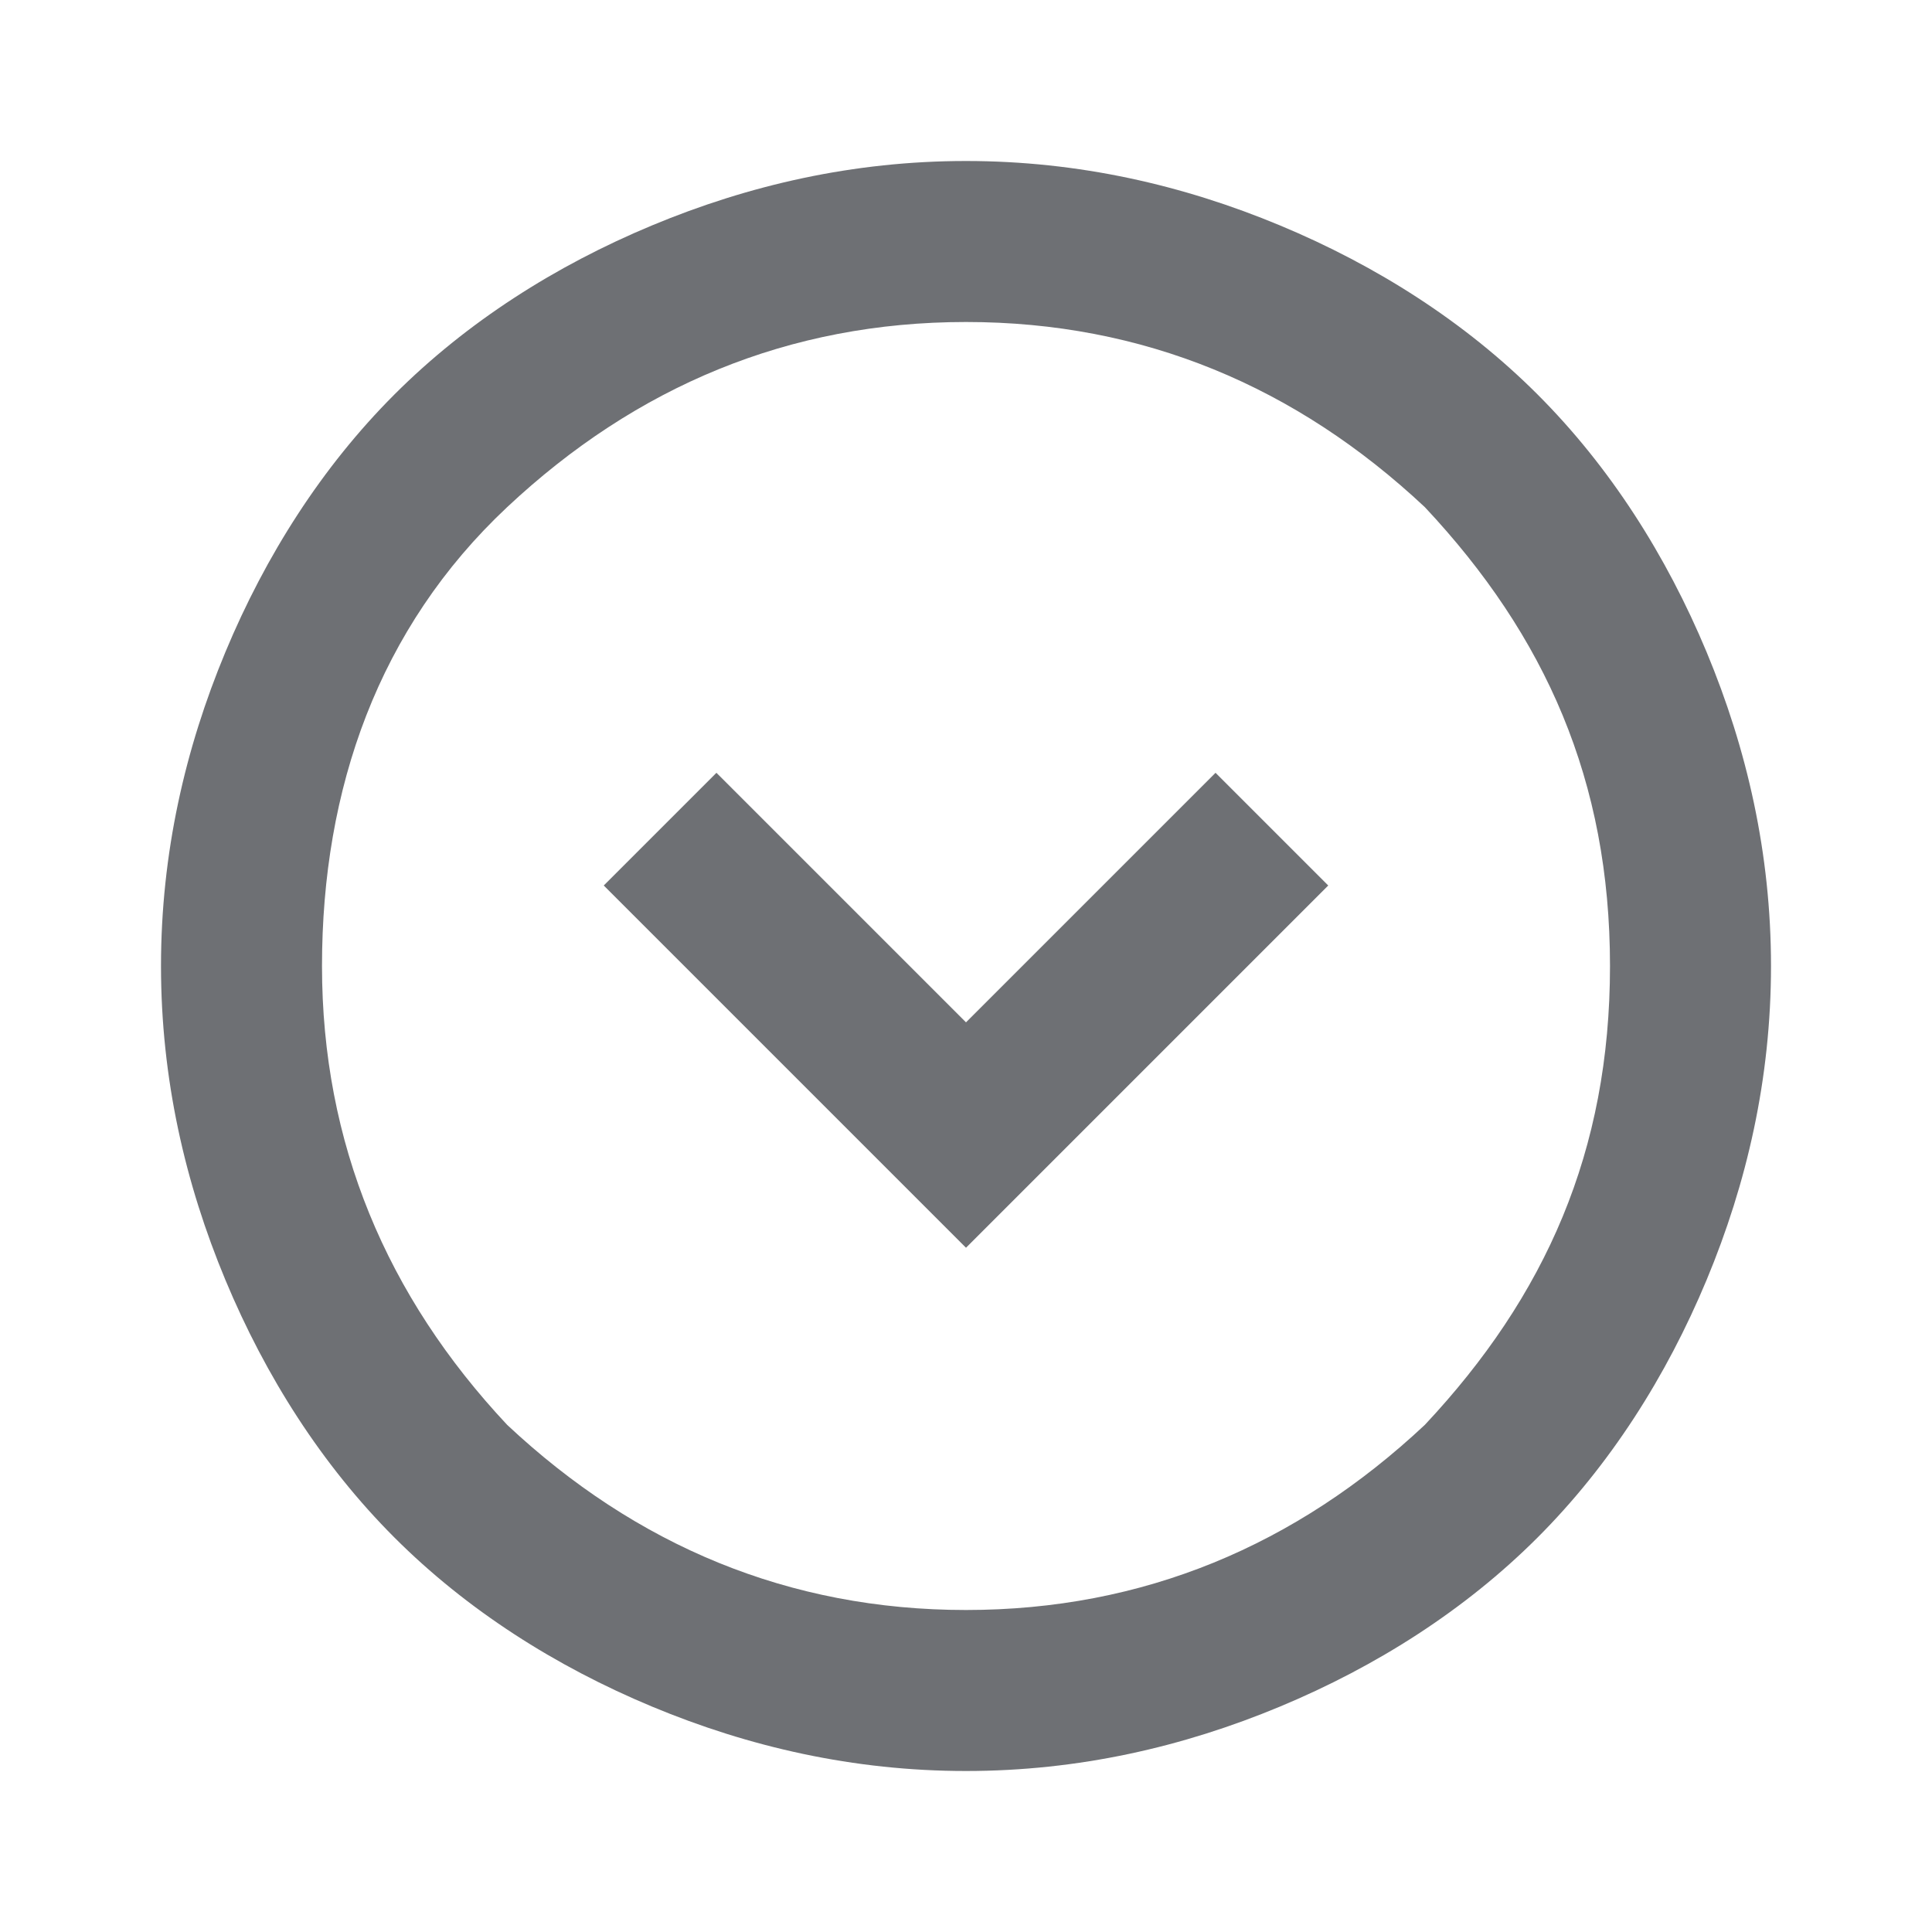 <?xml version="1.0" encoding="utf-8"?>
<!-- Generator: Adobe Illustrator 23.1.0, SVG Export Plug-In . SVG Version: 6.00 Build 0)  -->
<svg version="1.1" id="Слой_1" xmlns="http://www.w3.org/2000/svg" xmlns:xlink="http://www.w3.org/1999/xlink" x="0px" y="0px"
	 viewBox="0 0 24 24" style="enable-background:new 0 0 24 24;" xml:space="preserve">
<style type="text/css">
	.st0{fill:#6E7074;}
</style>
<path class="st0" d="M12,15.5l4.5-4.5l-1.4-1.4L12,12.7L8.9,9.6L7.5,11L12,15.5z M12,22c-1.4,0-2.7-0.3-3.9-0.8
	c-1.2-0.5-2.3-1.2-3.2-2.1s-1.6-2-2.1-3.2S2,13.4,2,12c0-1.4,0.3-2.7,0.8-3.9S4,5.8,4.9,4.9s2-1.6,3.2-2.1S10.6,2,12,2
	s2.7,0.3,3.9,0.8s2.3,1.2,3.2,2.1s1.6,2,2.1,3.2C21.7,9.3,22,10.6,22,12c0,1.4-0.3,2.7-0.8,3.9c-0.5,1.2-1.2,2.3-2.1,3.2
	s-2,1.6-3.2,2.1C14.7,21.7,13.4,22,12,22z M12,20c2.2,0,4.1-0.8,5.7-2.3c1.5-1.6,2.3-3.4,2.3-5.7s-0.8-4.1-2.3-5.7
	C16.1,4.8,14.2,4,12,4S7.9,4.8,6.3,6.3S4,9.8,4,12s0.8,4.1,2.3,5.7C7.9,19.2,9.8,20,12,20z"/>
</svg>
